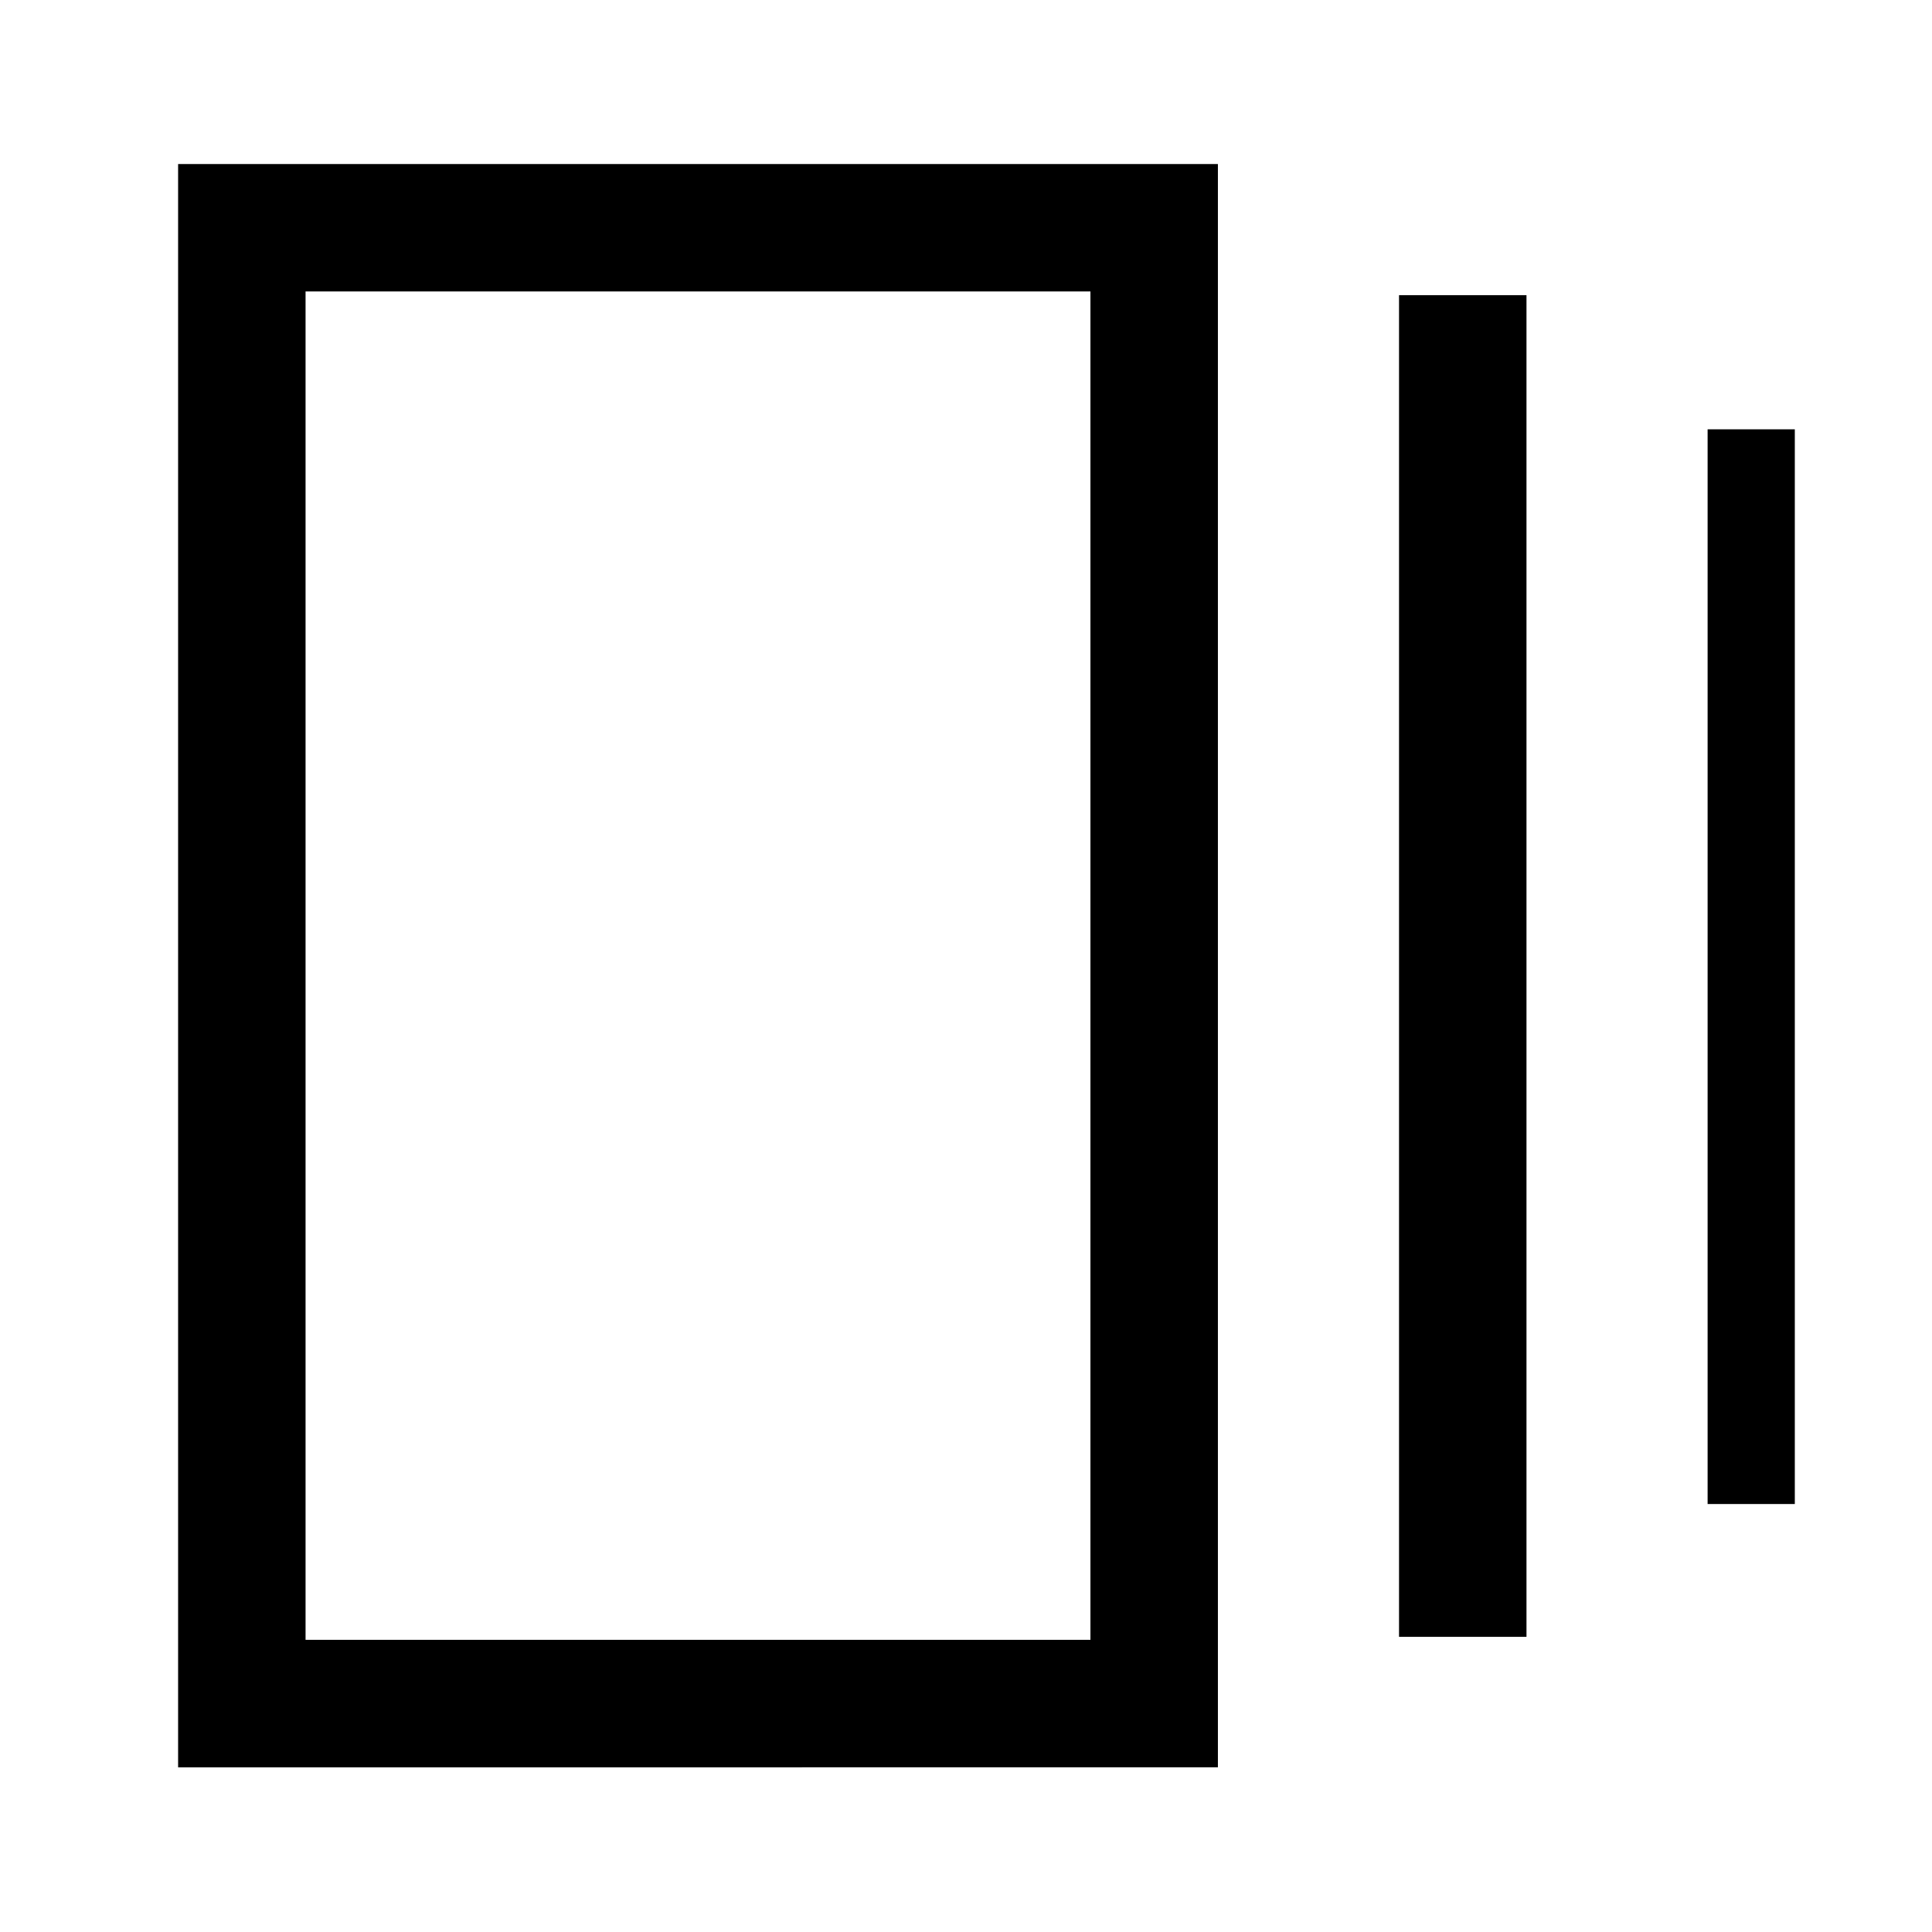 <svg xmlns="http://www.w3.org/2000/svg" height="40" viewBox="0 -960 960 960" width="40"><path d="M695.17-146.67v-666.66h63.33v666.66h-63.33ZM88.5-81.83V-878.5h516.67v796.67H88.5Zm760-130.84v-534h43.33v534H848.5Zm-696.67 67.5h390v-670h-390v670Zm0-670v670-670Z"/></svg>